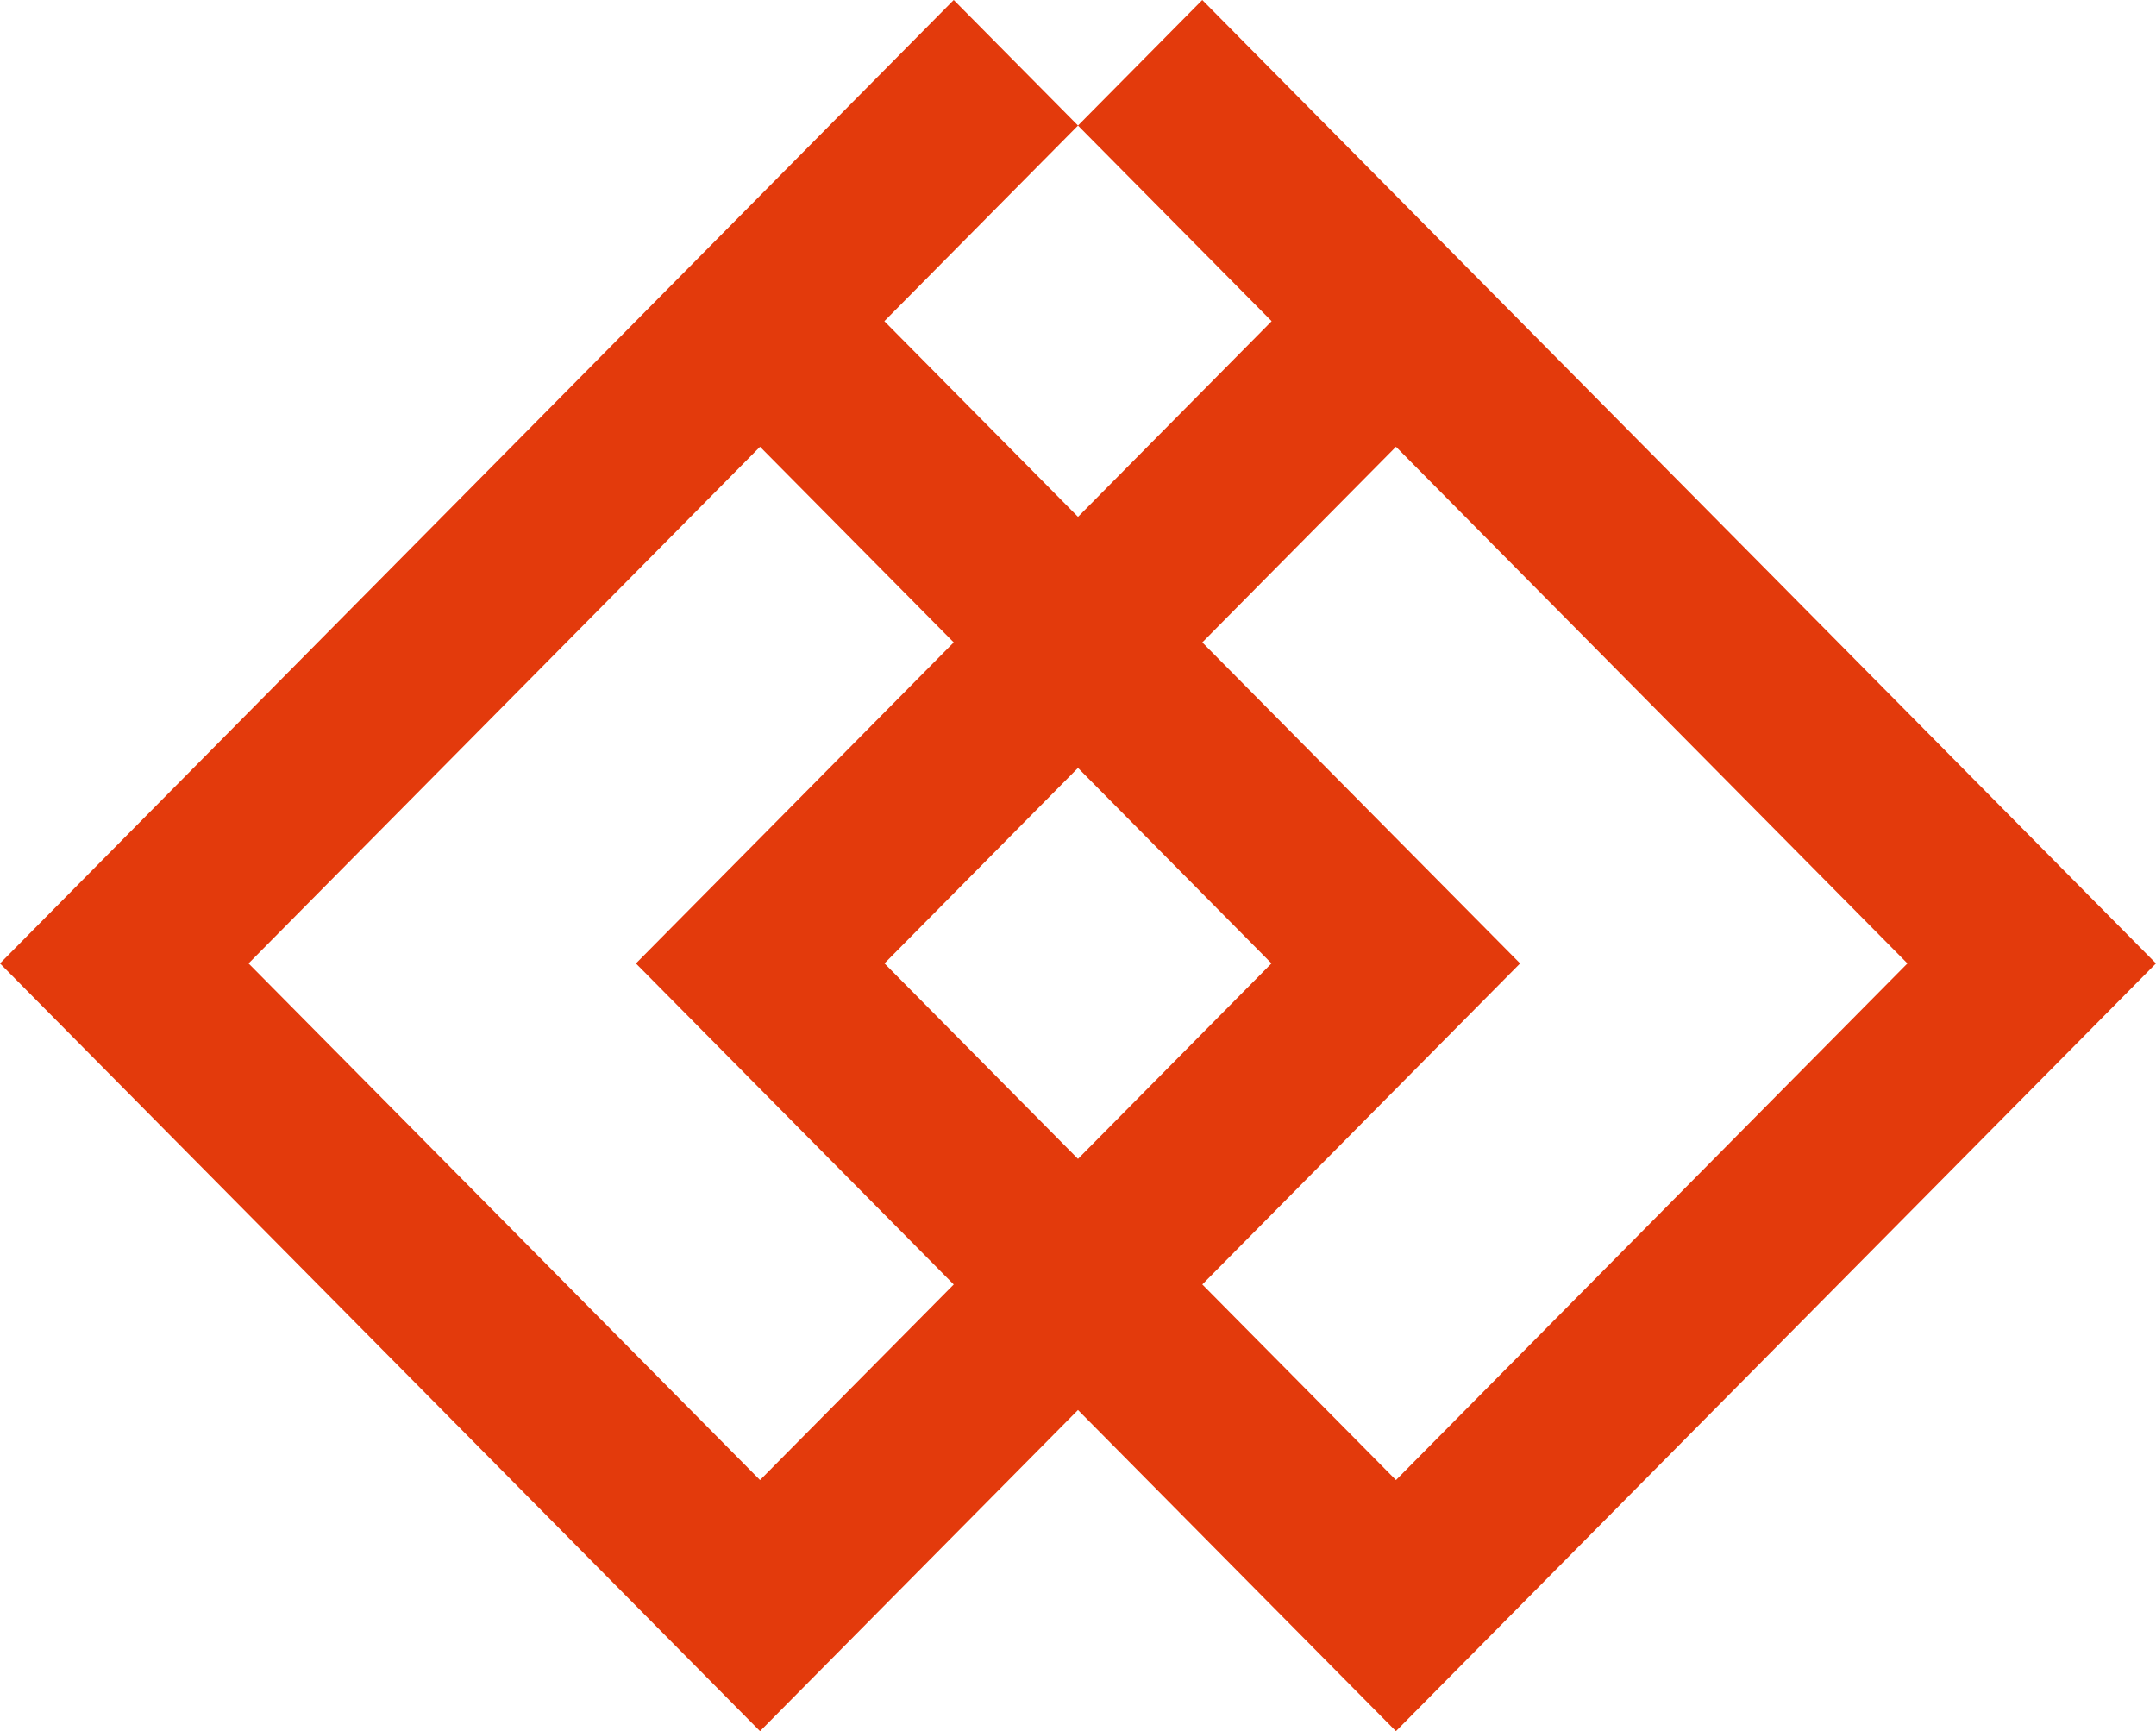 <?xml version="1.0" encoding="iso-8859-1"?>
<!-- Generator: Adobe Illustrator 17.1.0, SVG Export Plug-In . SVG Version: 6.00 Build 0)  -->
<!DOCTYPE svg PUBLIC "-//W3C//DTD SVG 1.1//EN" "http://www.w3.org/Graphics/SVG/1.1/DTD/svg11.dtd">
<svg version="1.1" id="Layer_1" xmlns="http://www.w3.org/2000/svg" xmlns:xlink="http://www.w3.org/1999/xlink" x="0px" y="0px"
	 viewBox="0 0 66.005 52.993" style="enable-background:new 0 0 66.005 52.993;" xml:space="preserve">
<path style="fill:#e33a0c;" d="M46.541,9.832L46.541,9.832L36.807,0l0,0l-3.805,3.843l5.929,5.989l-2.964,2.995l-2.964,2.994l0,0
	l0,0l-2.964-2.994l-2.965-2.995l5.929-5.989L29.198,0l-9.735,9.832v0L0,29.492l23.268,23.502l9.734-9.832l9.734,9.832l23.268-23.502
	L46.541,9.832z M23.268,45.307L7.61,29.492l15.658-15.816l2.965,2.994l2.965,2.995l-9.729,9.828l9.729,9.827L23.268,45.307z
	 M33.002,35.475l-5.924-5.984l5.924-5.984l5.924,5.984L33.002,35.475z M36.808,39.319l9.729-9.827l-9.729-9.827l2.964-2.995
	l2.965-2.994l15.658,15.816L42.737,45.307L36.808,39.319z"/>
</svg>
